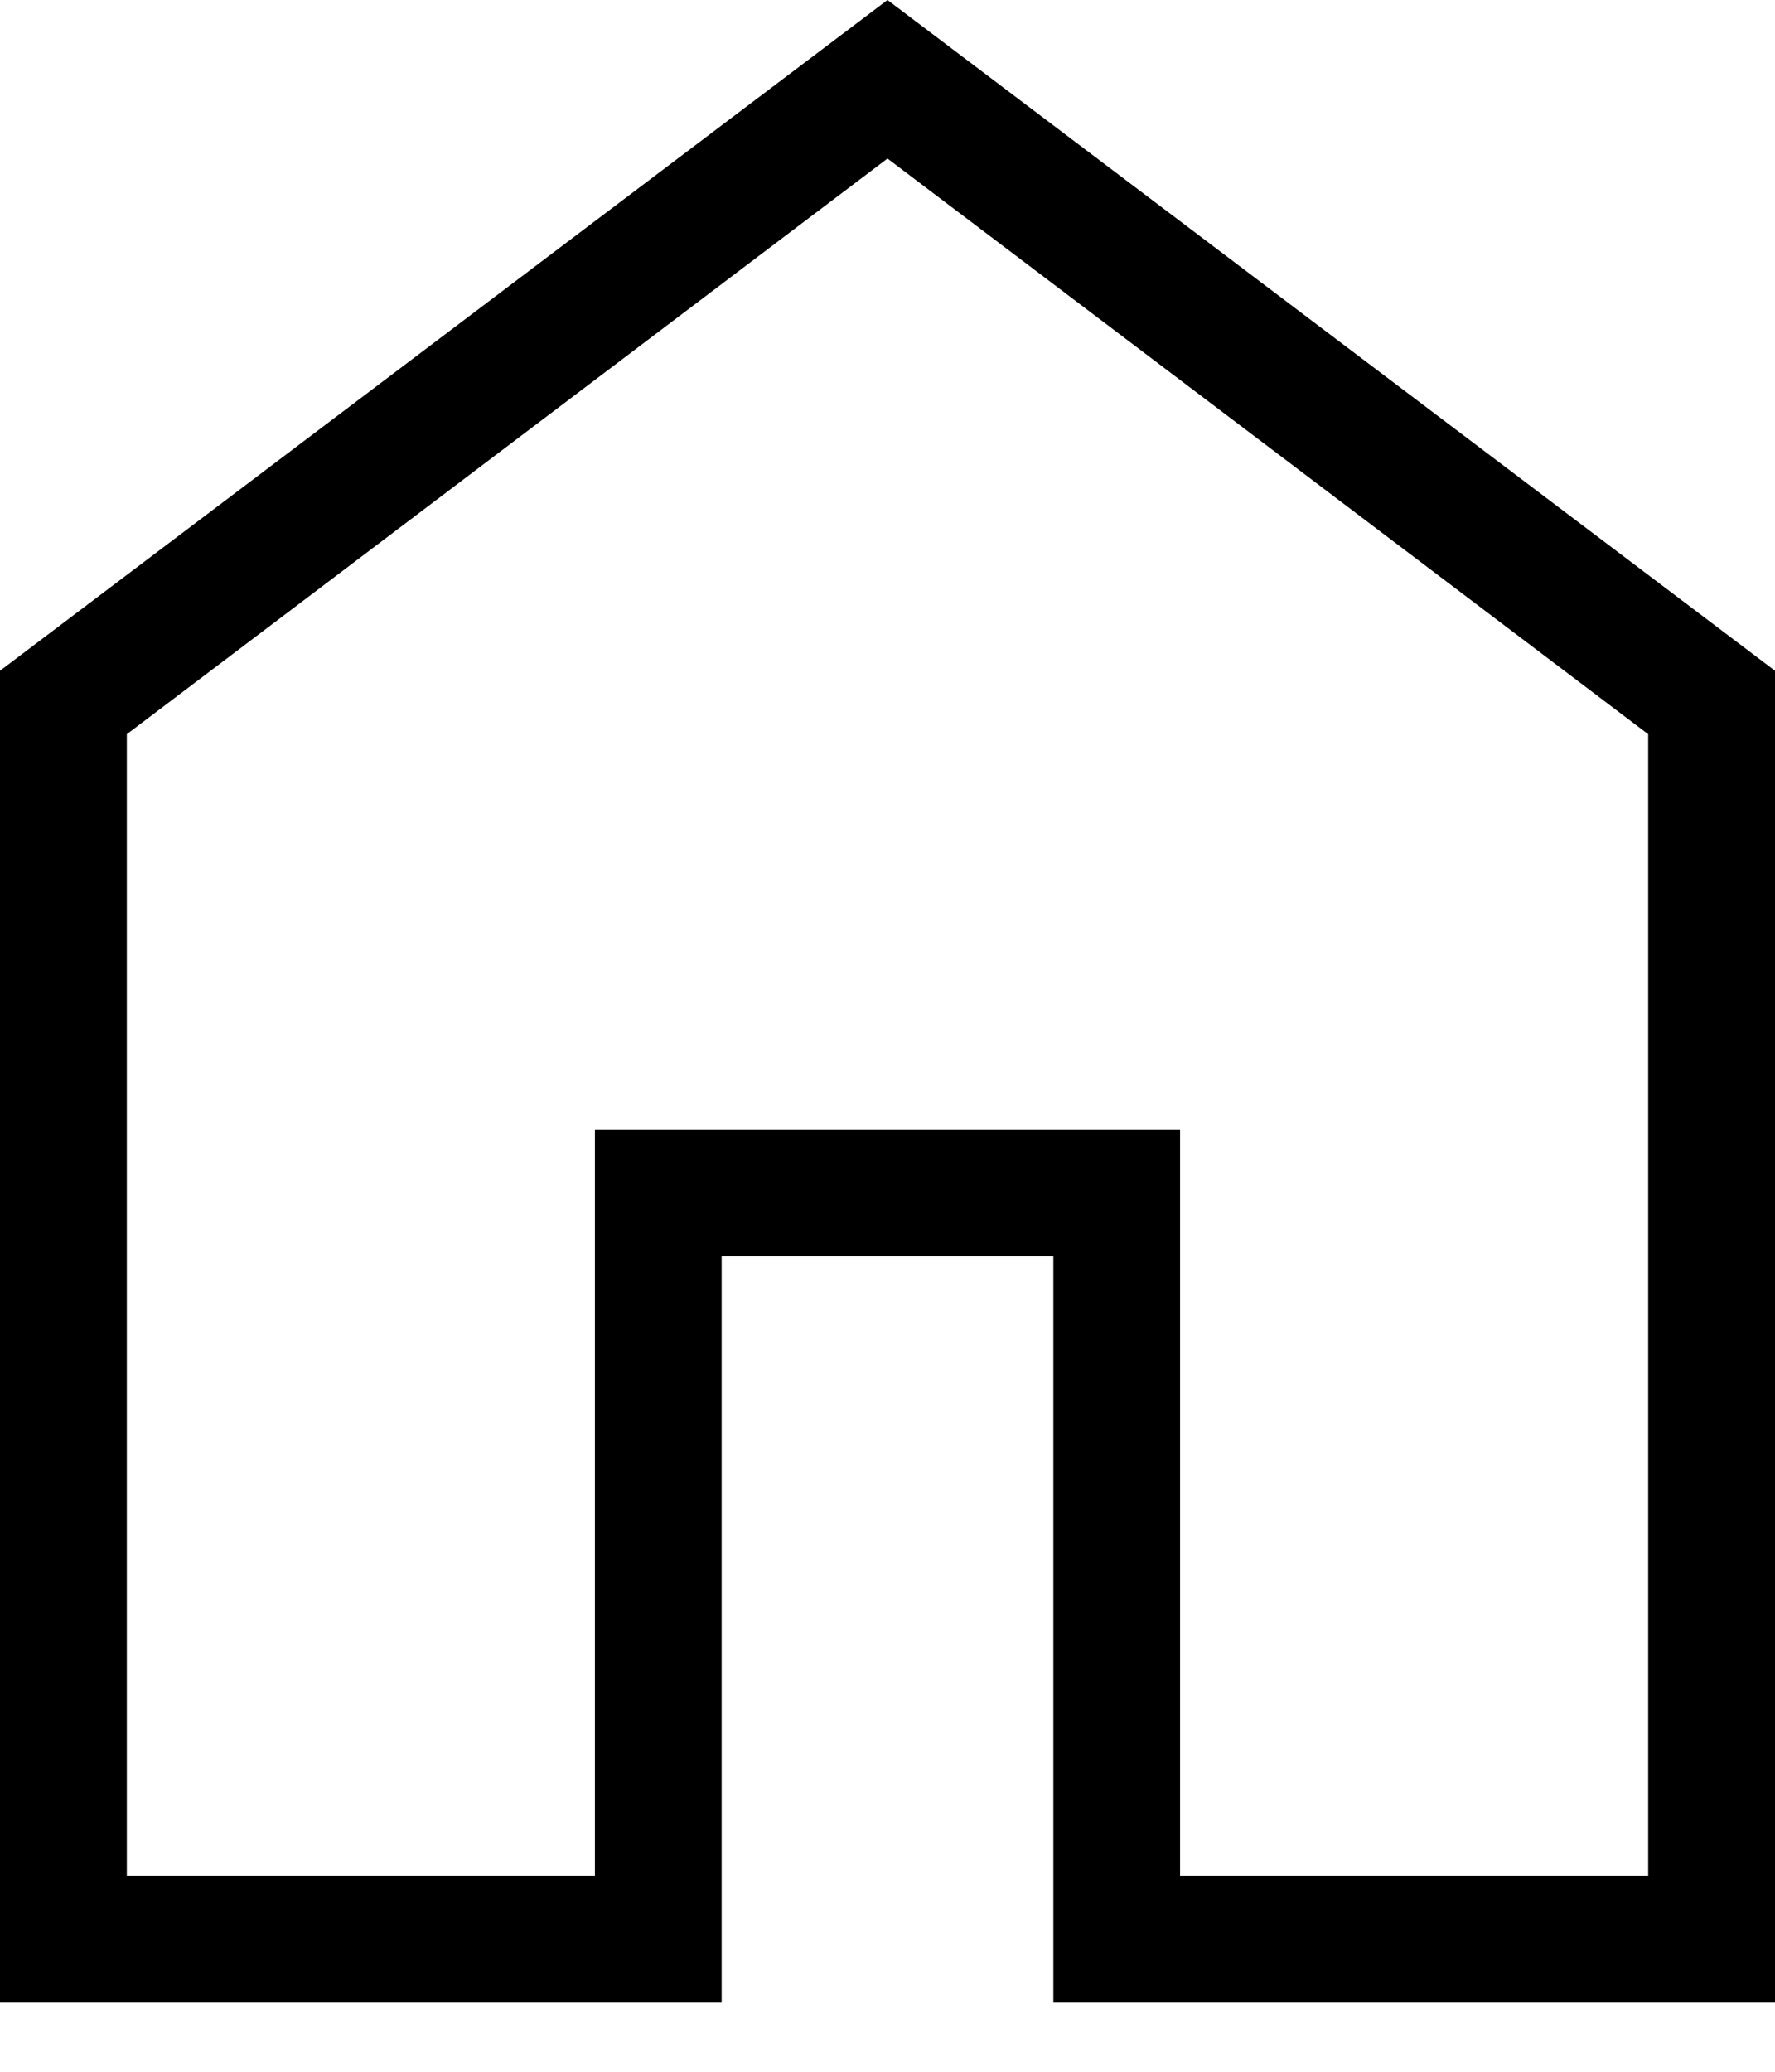 <svg width="18" height="21" viewBox="0 0 18 21" fill="none" xmlns="http://www.w3.org/2000/svg">
    <path id="Vector"
          d="M1.286 19.013H6.033V11.448H11.967V19.013H16.714V7.442L9 1.607L1.286 7.442V19.013ZM0 20.299V6.799L9 0L18 6.799V20.299H10.682V12.734H7.318V20.299H0Z"
          fill="currentColor"/>
</svg>
